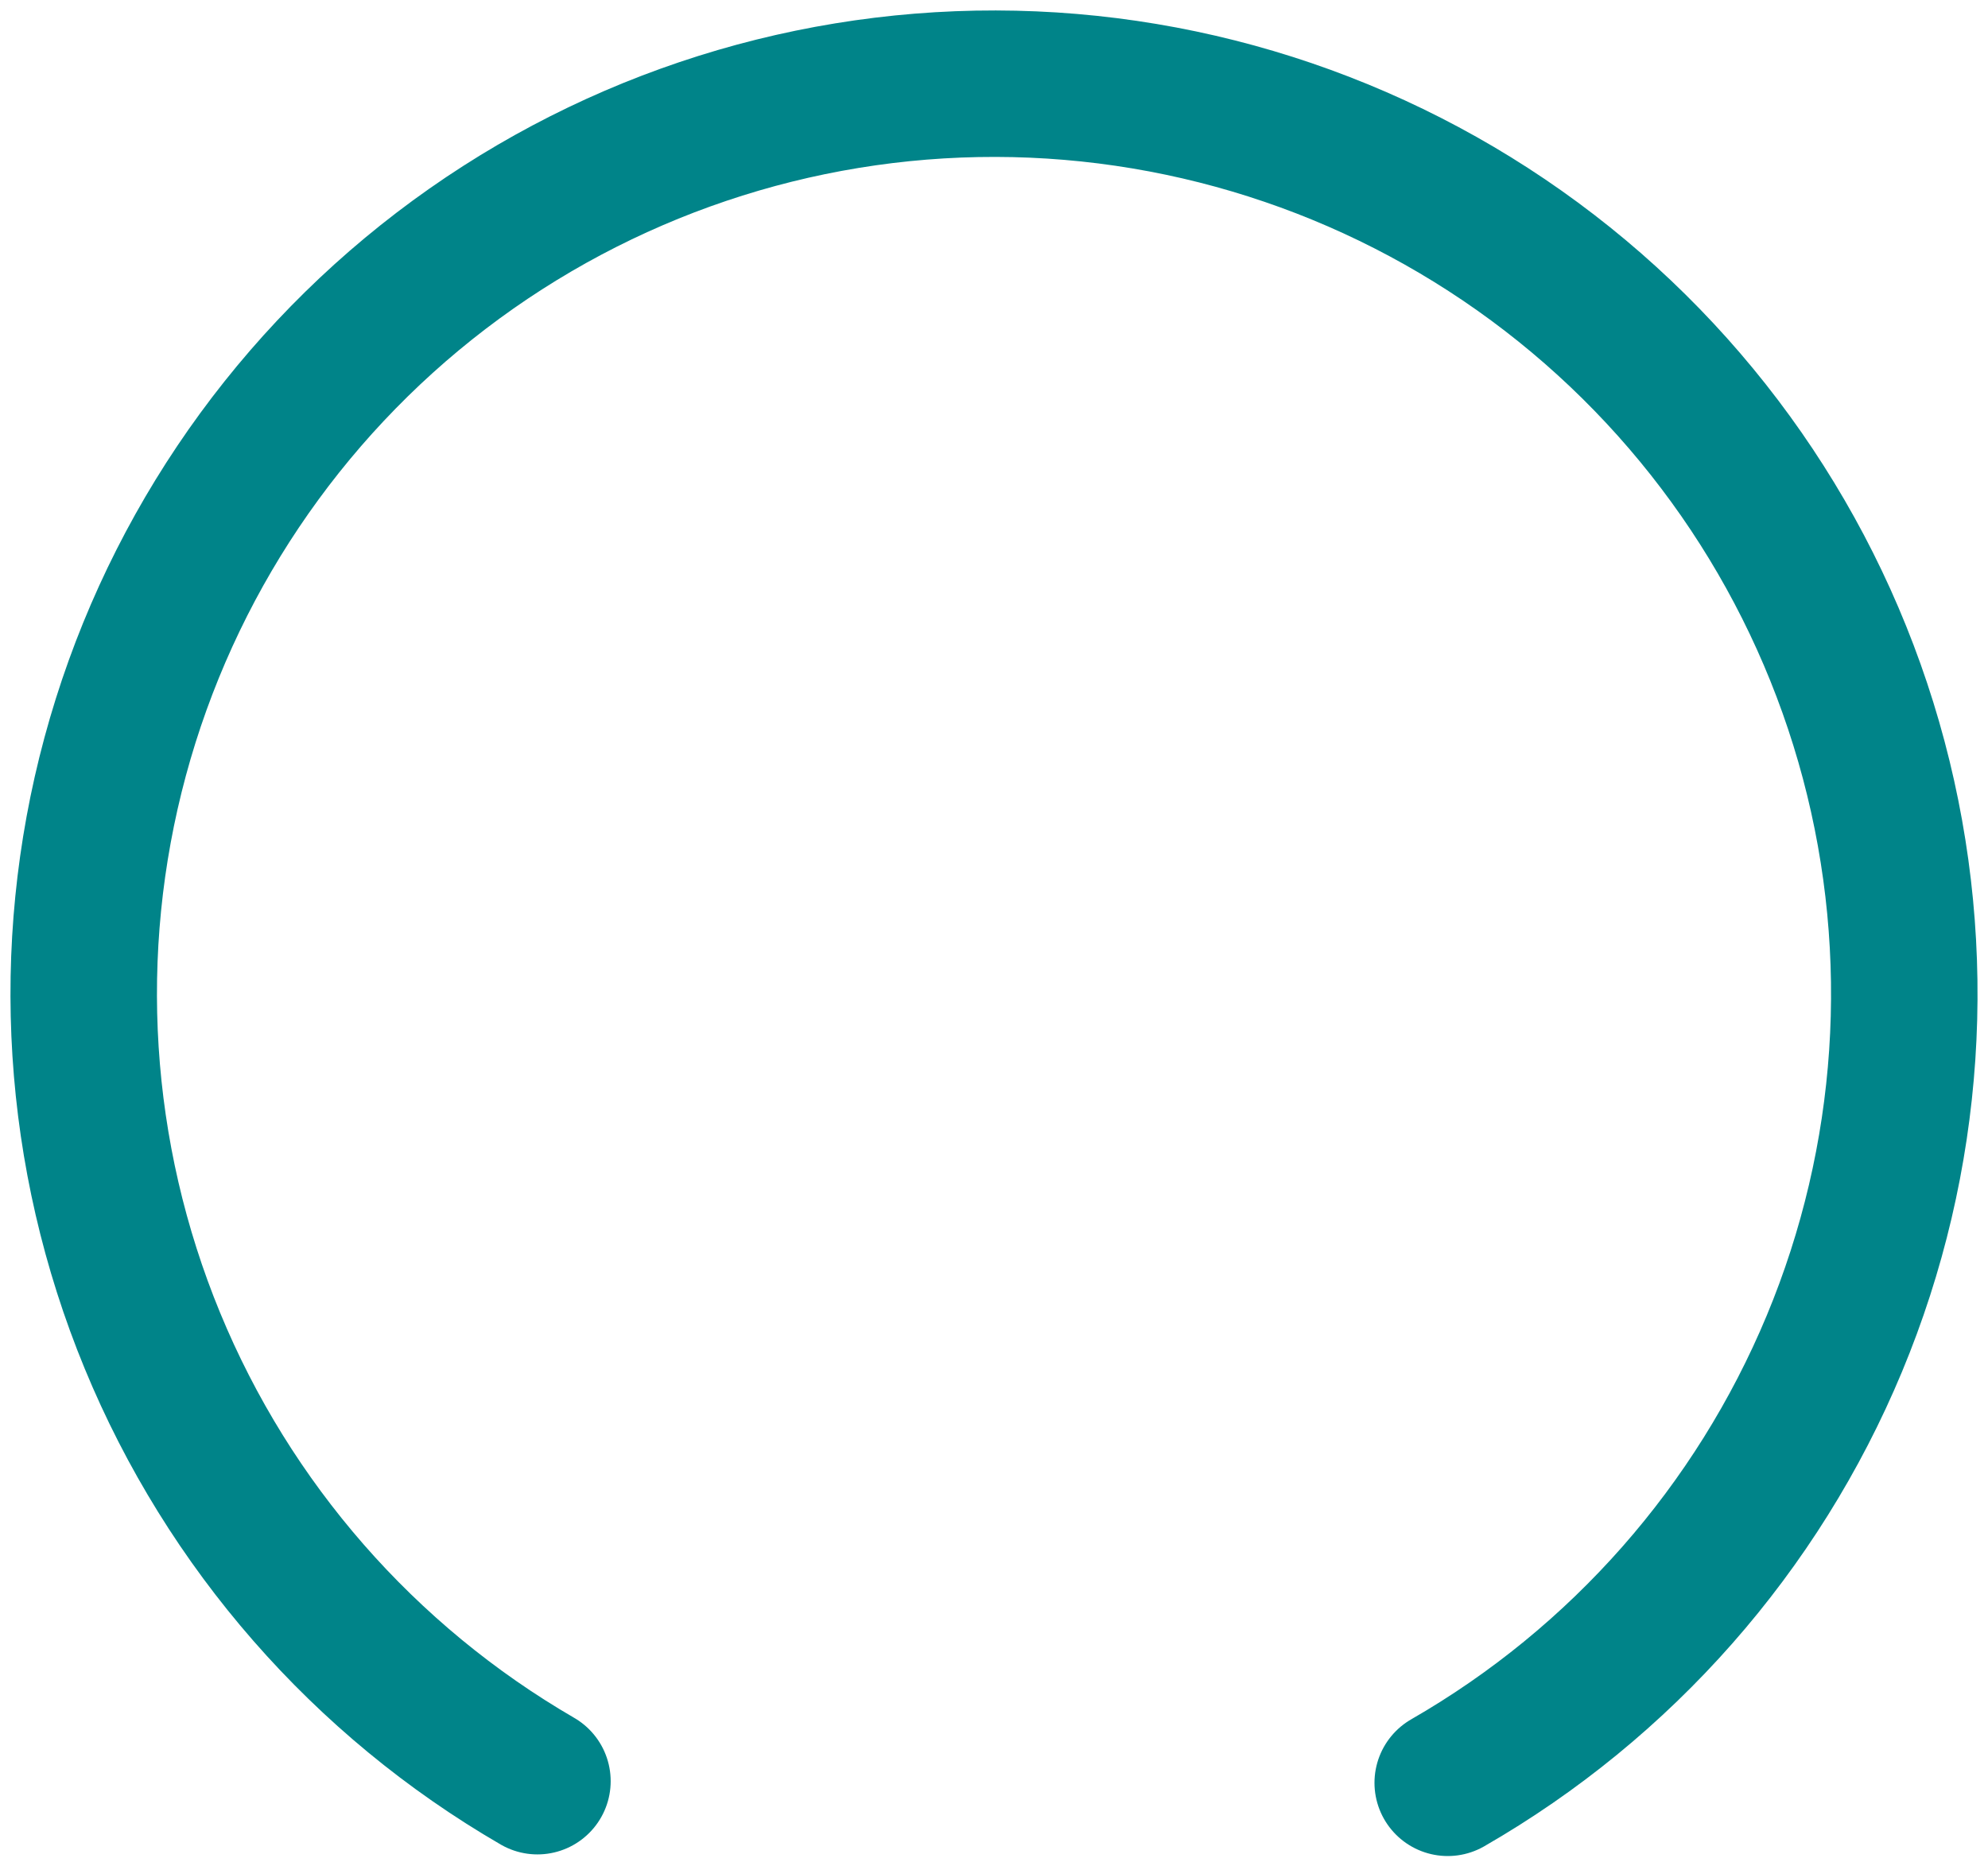 <svg width="95" height="89" viewBox="0 0 95 89" fill="none" xmlns="http://www.w3.org/2000/svg">
<path d="M69.182 85.211C77.483 80.439 83.978 73.06 87.659 64.219C91.339 55.379 92 45.572 89.538 36.317C87.076 27.063 81.63 18.88 74.044 13.037C66.457 7.194 57.155 4.017 47.579 4C38.003 3.983 28.689 7.126 21.081 12.941C13.474 18.757 7.998 26.92 5.503 36.165C3.008 45.41 3.633 55.22 7.281 64.074C10.93 72.927 17.398 80.33 25.682 85.133" stroke="#008489" stroke-width="7" stroke-linecap="round"/>
</svg>
